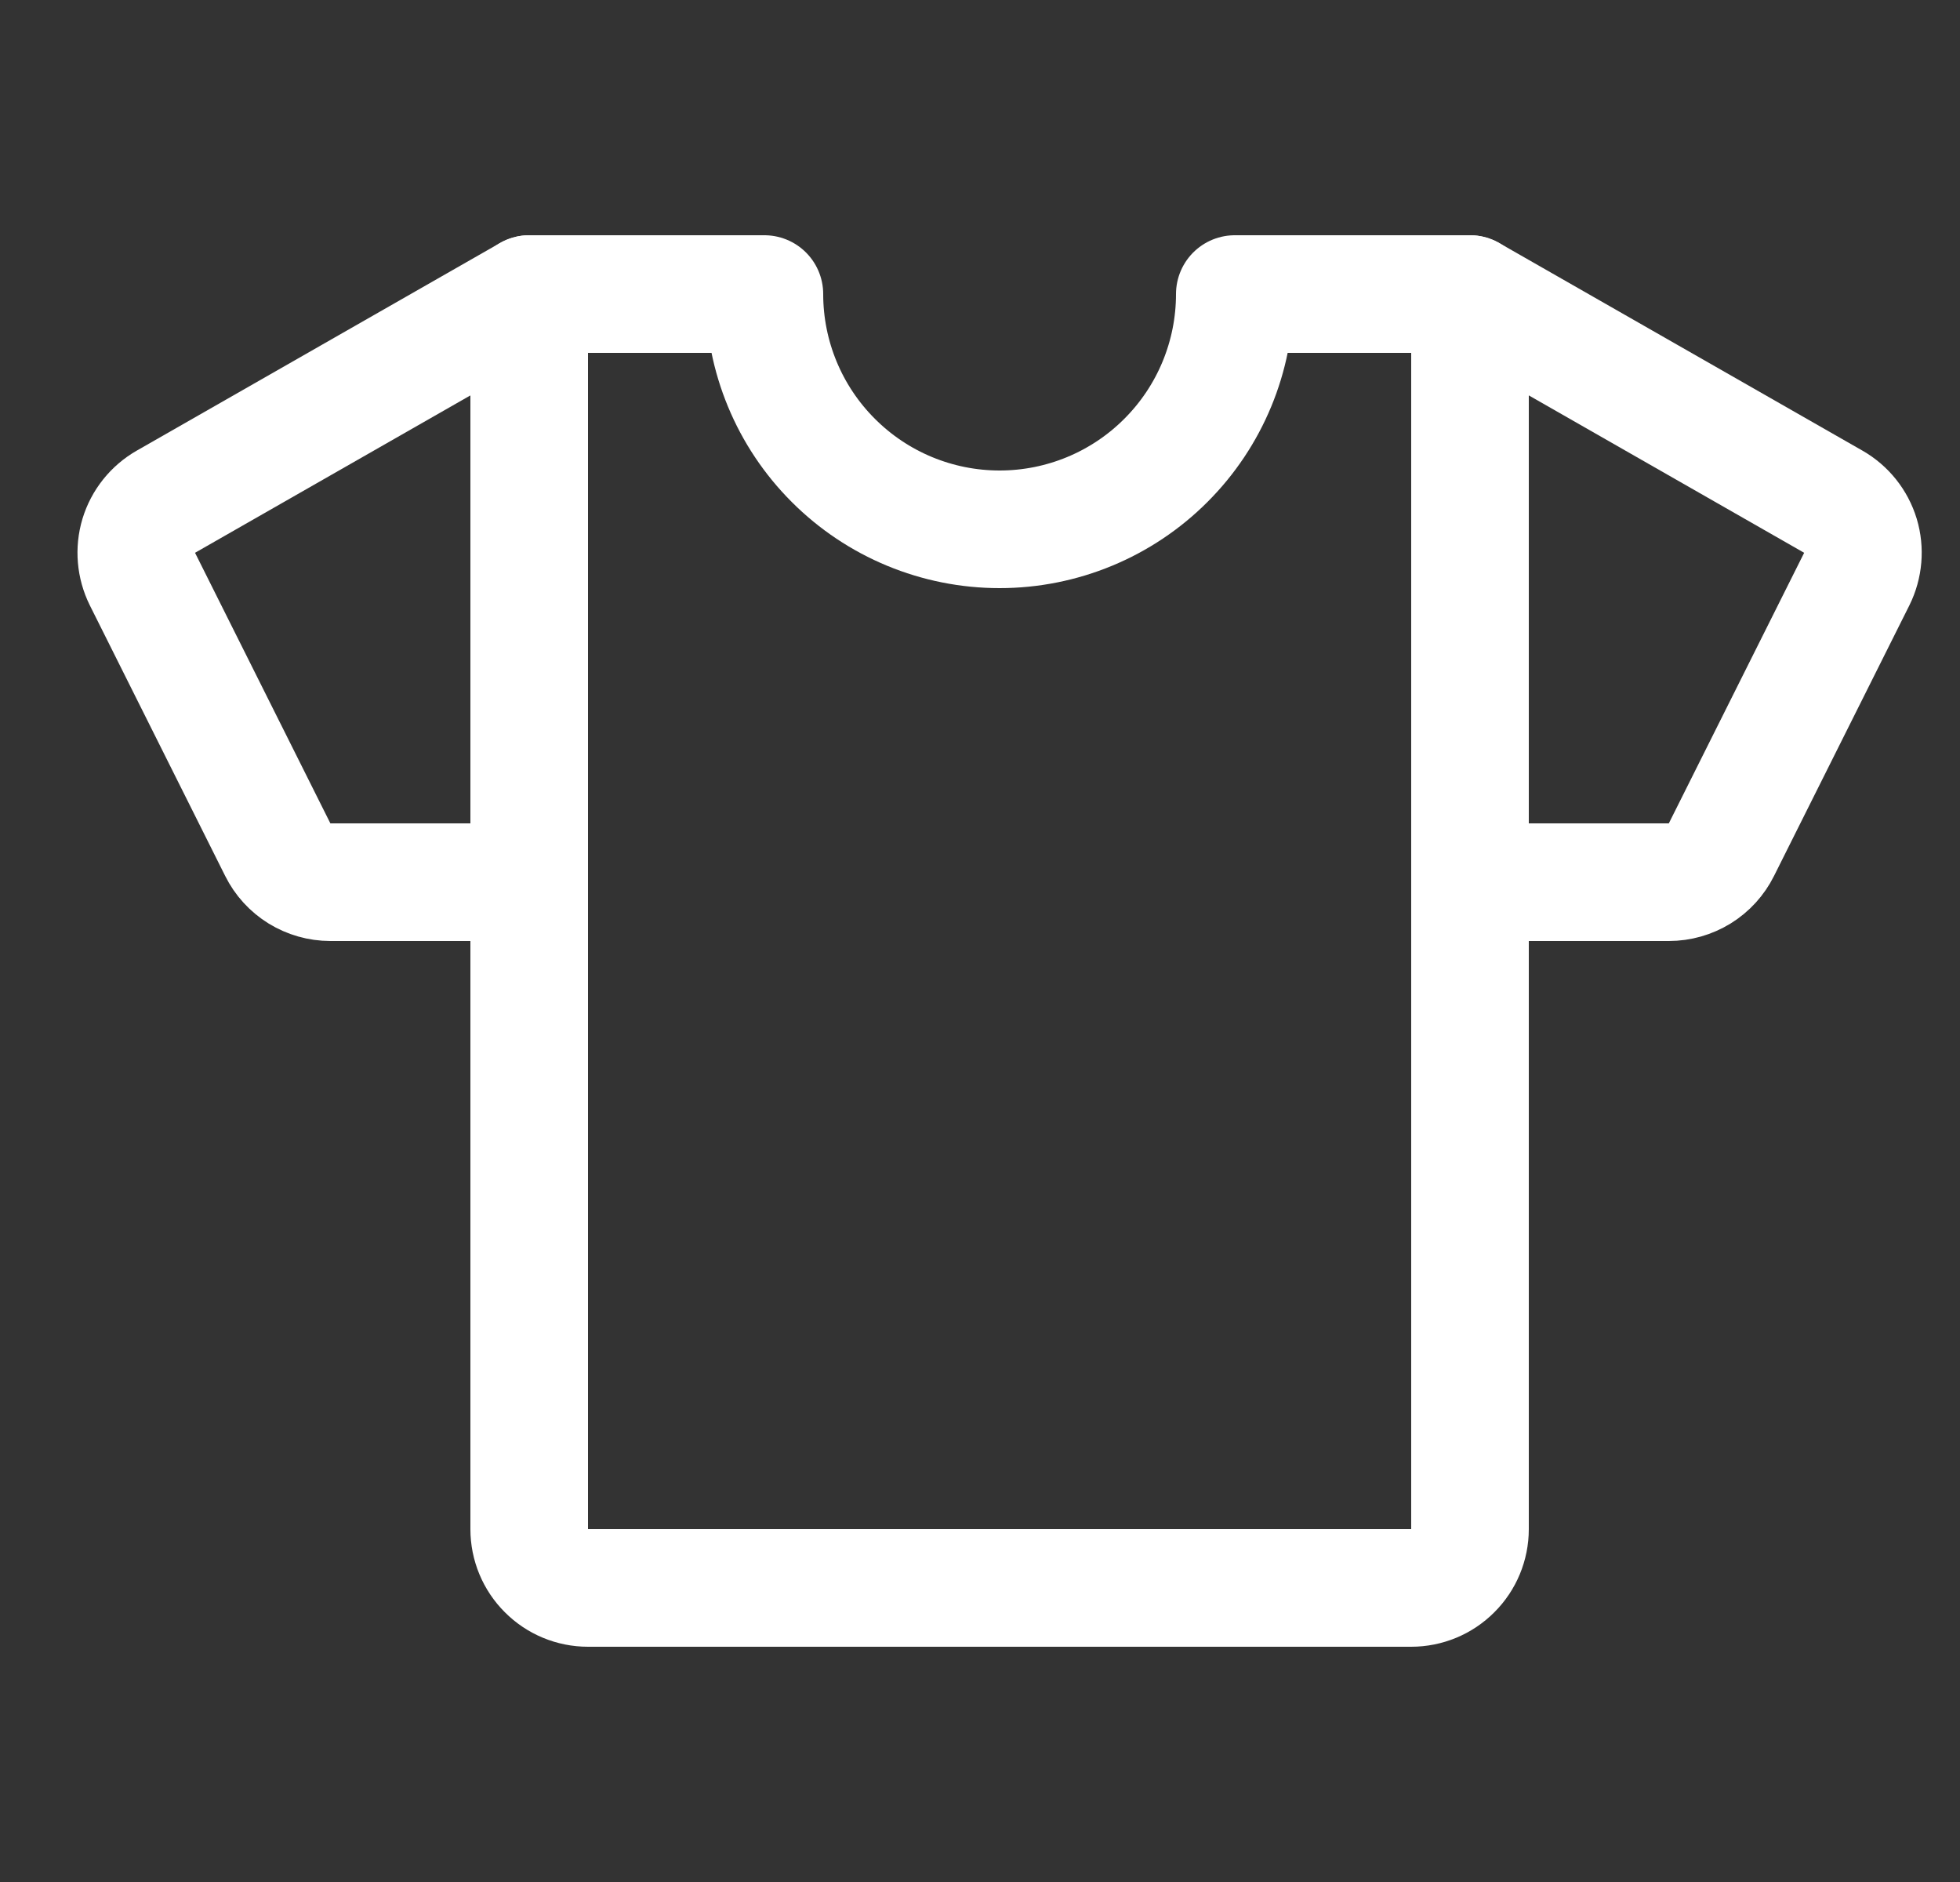 <svg width="25" height="24" viewBox="0 0 25 24" fill="none" xmlns="http://www.w3.org/2000/svg">
<rect x="0" y="0" width="25" height="24" fill="#333333" stroke="none"/>
<path d="M18.75 11.25H21.287C21.426 11.25 21.562 11.211 21.681 11.138C21.799 11.065 21.895 10.96 21.957 10.835L23.683 7.385C23.768 7.213 23.785 7.015 23.73 6.832C23.674 6.648 23.55 6.493 23.384 6.398L18.75 3.75" stroke="white" stroke-width="1.5" stroke-linecap="round" stroke-linejoin="round"/>
<path d="M6.75 11.25H4.214C4.074 11.25 3.938 11.211 3.819 11.138C3.701 11.065 3.605 10.96 3.543 10.835L1.817 7.385C1.732 7.213 1.715 7.015 1.77 6.832C1.826 6.648 1.95 6.493 2.116 6.398L6.75 3.75" stroke="white" stroke-width="1.5" stroke-linecap="round" stroke-linejoin="round"/>
<path d="M15.75 3.75C15.75 4.546 15.434 5.309 14.871 5.871C14.309 6.434 13.546 6.75 12.75 6.75C11.954 6.75 11.191 6.434 10.629 5.871C10.066 5.309 9.75 4.546 9.75 3.75H6.75V19.5C6.75 19.699 6.829 19.89 6.97 20.03C7.11 20.171 7.301 20.25 7.5 20.25H18C18.199 20.25 18.39 20.171 18.53 20.03C18.671 19.89 18.75 19.699 18.75 19.5V3.75H15.75Z" stroke="white" stroke-width="1.5" stroke-linecap="round" stroke-linejoin="round"/>
</svg>
